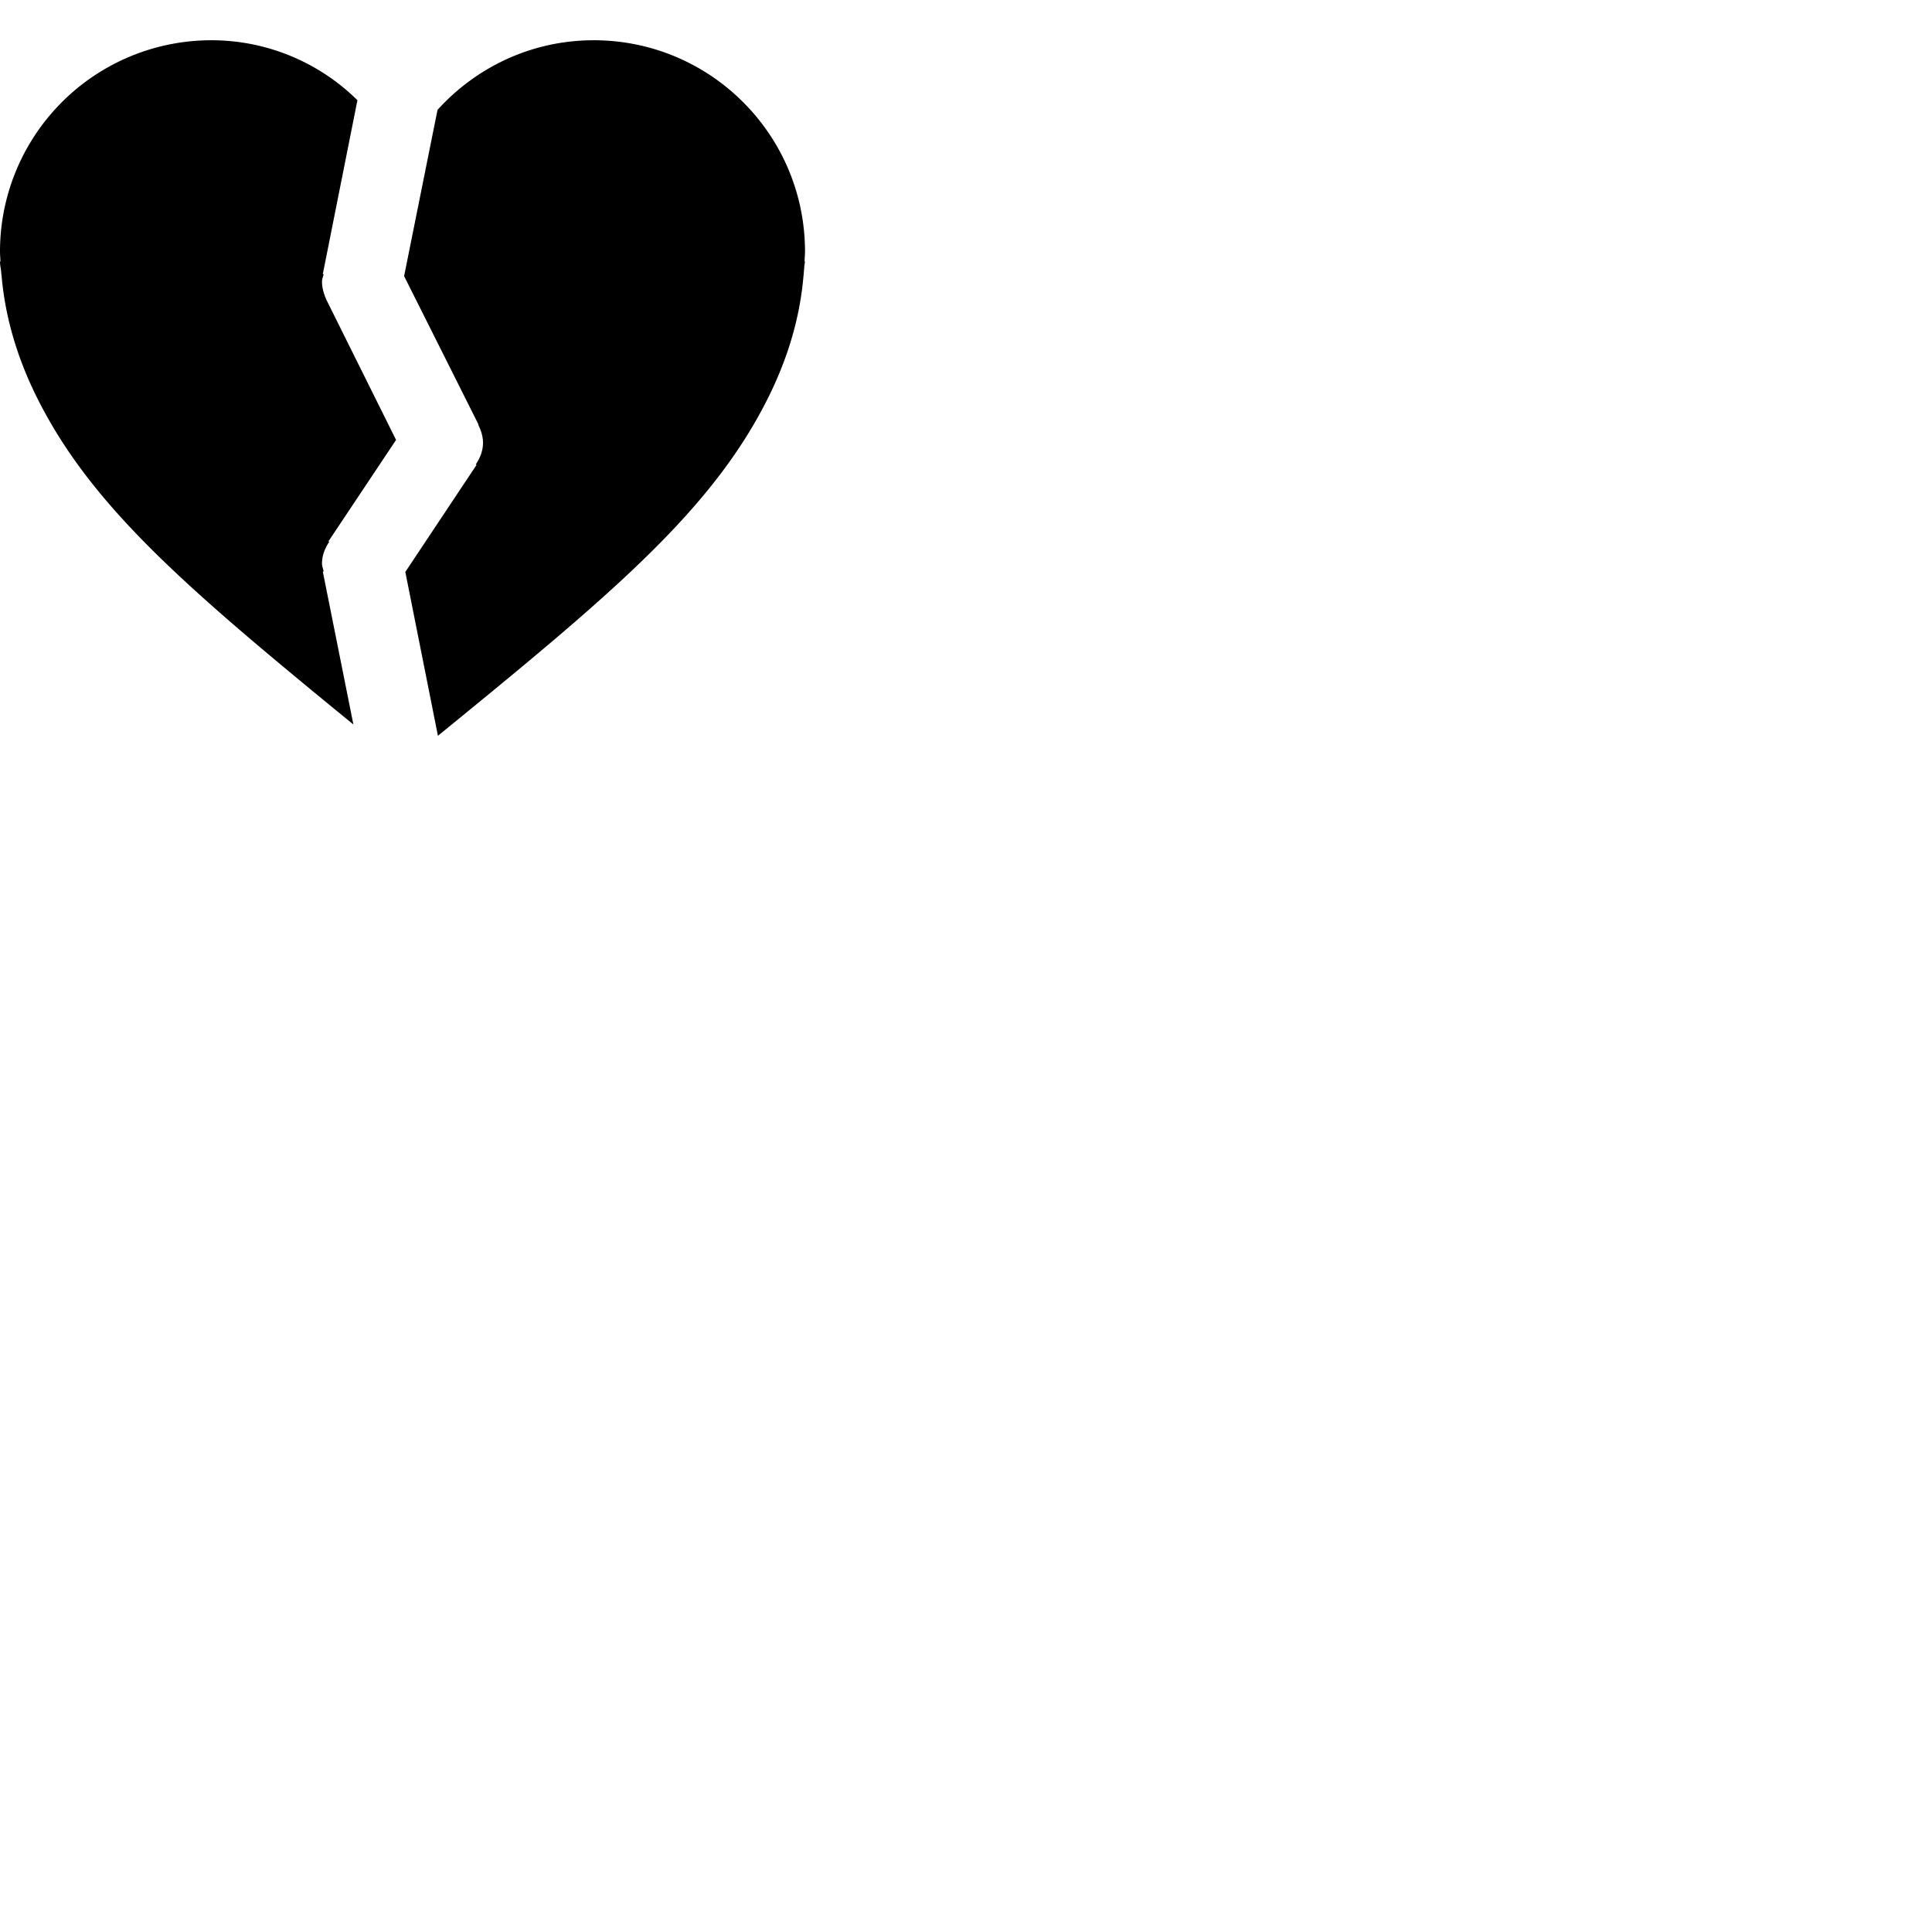 <svg width="24" height="24" viewBox="0 0 48 48" fill="none" xmlns="http://www.w3.org/2000/svg"><path d="M8.11 7.45C8.05 7.31 8 7.16 8 7c0-.07.03-.13.04-.19h-.02l.86-4.32A5.159 5.159 0 005.25 1 5.25 5.25 0 000 6.25c0 .09.01.17.01.25H0c0 .06.01.12.02.18s.01.12.02.18C.13 7.89.44 9 1.07 10.17c1.38 2.58 3.76 4.6 7.71 7.83l-.76-3.8h.02c-.01-.07-.04-.13-.04-.2 0-.21.08-.39.18-.54l-.02-.01 1.68-2.52-1.73-3.48zM20 6.25C20 3.35 17.65 1 14.75 1c-1.54 0-2.92.67-3.88 1.73l-.83 4.13 1.85 3.69h-.01c.07.14.12.29.12.45 0 .21-.08.39-.18.54l.02.01-1.77 2.66.81 4.07c4.16-3.39 6.63-5.45 8.05-8.1.63-1.17.94-2.27 1.03-3.3.01-.07.01-.14.02-.21 0-.06.01-.11.02-.17h-.01c0-.08.01-.16.01-.25z" fill="currentColor"/></svg>